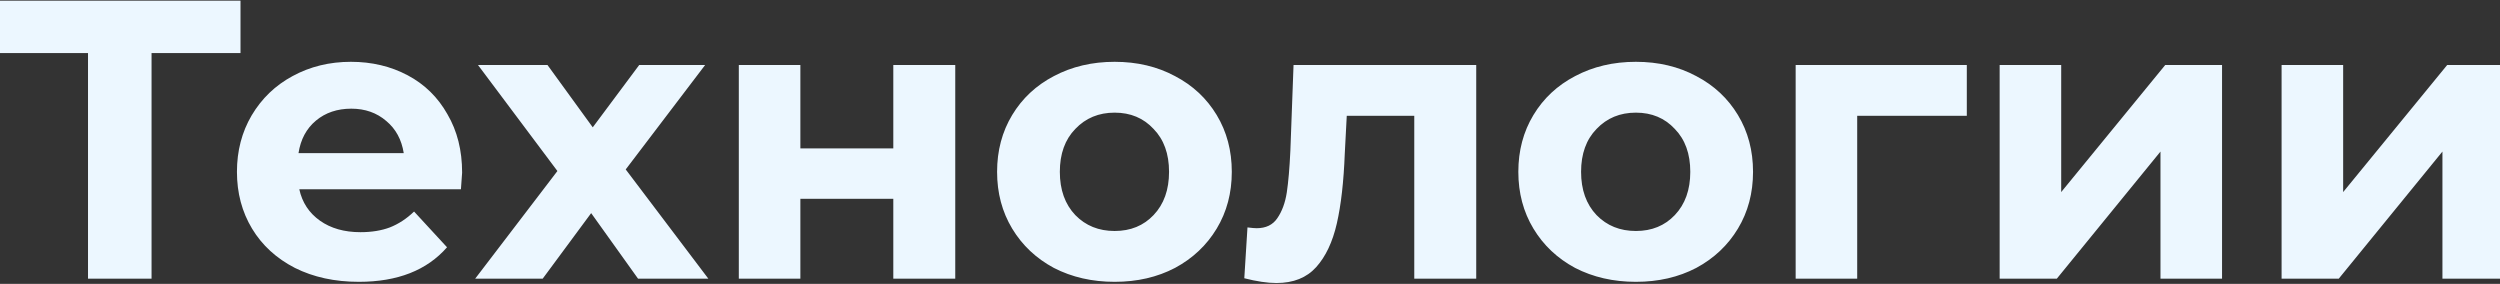 <svg width="1920" height="218" viewBox="0 0 1920 218" fill="none" xmlns="http://www.w3.org/2000/svg">
<rect x="0" y="0" width="1920" height="218" fill="#333333" stroke="none"/>
<path d="M184.71 40.76H116.39V214H67.59V40.76H-0.425V0.5H184.71V40.76ZM354.91 132.565C354.91 133.175 354.605 137.445 353.995 145.375H229.86C232.096 155.542 237.383 163.573 245.72 169.47C254.056 175.367 264.426 178.315 276.83 178.315C285.37 178.315 292.893 177.095 299.4 174.655C306.11 172.012 312.311 167.945 318.005 162.455L343.32 189.905C327.866 207.595 305.296 216.44 275.61 216.44C257.106 216.44 240.738 212.882 226.505 205.765C212.271 198.445 201.291 188.38 193.565 175.57C185.838 162.76 181.975 148.222 181.975 131.955C181.975 115.892 185.736 101.455 193.26 88.645C200.986 75.632 211.458 65.567 224.675 58.45C238.095 51.13 253.04 47.47 269.51 47.47C285.573 47.47 300.111 50.927 313.125 57.84C326.138 64.753 336.305 74.717 343.625 87.73C351.148 100.54 354.91 115.485 354.91 132.565ZM269.815 83.46C259.038 83.46 249.99 86.51 242.67 92.61C235.35 98.71 230.876 107.047 229.25 117.62H310.075C308.448 107.25 303.975 99.015 296.655 92.915C289.335 86.612 280.388 83.46 269.815 83.46ZM490.003 214L454.013 163.675L416.803 214H364.953L428.088 131.345L367.088 49.91H420.463L455.233 97.795L490.918 49.91H541.548L480.548 130.125L543.988 214H490.003ZM567.411 49.91H614.686V113.96H686.056V49.91H733.636V214H686.056V152.695H614.686V214H567.411V49.91ZM856.044 216.44C838.76 216.44 823.205 212.882 809.379 205.765C795.755 198.445 785.08 188.38 777.354 175.57C769.627 162.76 765.764 148.222 765.764 131.955C765.764 115.688 769.627 101.15 777.354 88.34C785.08 75.53 795.755 65.567 809.379 58.45C823.205 51.13 838.76 47.47 856.044 47.47C873.327 47.47 888.78 51.13 902.404 58.45C916.027 65.567 926.702 75.53 934.429 88.34C942.155 101.15 946.019 115.688 946.019 131.955C946.019 148.222 942.155 162.76 934.429 175.57C926.702 188.38 916.027 198.445 902.404 205.765C888.78 212.882 873.327 216.44 856.044 216.44ZM856.044 177.4C868.244 177.4 878.207 173.333 885.934 165.2C893.864 156.863 897.829 145.782 897.829 131.955C897.829 118.128 893.864 107.148 885.934 99.015C878.207 90.678 868.244 86.51 856.044 86.51C843.844 86.51 833.779 90.678 825.849 99.015C817.919 107.148 813.954 118.128 813.954 131.955C813.954 145.782 817.919 156.863 825.849 165.2C833.779 173.333 843.844 177.4 856.044 177.4ZM1133.74 49.91V214H1086.16V88.95H1034.31L1032.79 117.925C1031.97 139.478 1029.94 157.372 1026.69 171.605C1023.43 185.838 1018.15 197.022 1010.83 205.155C1003.51 213.288 993.34 217.355 980.326 217.355C973.413 217.355 965.178 216.135 955.621 213.695L958.061 174.655C961.315 175.062 963.653 175.265 965.076 175.265C972.193 175.265 977.48 172.723 980.936 167.64C984.596 162.353 987.036 155.745 988.256 147.815C989.476 139.682 990.391 129.007 991.001 115.79L993.441 49.91H1133.74ZM1256.36 216.44C1239.07 216.44 1223.52 212.882 1209.69 205.765C1196.07 198.445 1185.39 188.38 1177.67 175.57C1169.94 162.76 1166.08 148.222 1166.08 131.955C1166.08 115.688 1169.94 101.15 1177.67 88.34C1185.39 75.53 1196.07 65.567 1209.69 58.45C1223.52 51.13 1239.07 47.47 1256.36 47.47C1273.64 47.47 1289.09 51.13 1302.72 58.45C1316.34 65.567 1327.01 75.53 1334.74 88.34C1342.47 101.15 1346.33 115.688 1346.33 131.955C1346.33 148.222 1342.47 162.76 1334.74 175.57C1327.01 188.38 1316.34 198.445 1302.72 205.765C1289.09 212.882 1273.64 216.44 1256.36 216.44ZM1256.36 177.4C1268.56 177.4 1278.52 173.333 1286.25 165.2C1294.18 156.863 1298.14 145.782 1298.14 131.955C1298.14 118.128 1294.18 107.148 1286.25 99.015C1278.52 90.678 1268.56 86.51 1256.36 86.51C1244.16 86.51 1234.09 90.678 1226.16 99.015C1218.23 107.148 1214.27 118.128 1214.27 131.955C1214.27 145.782 1218.23 156.863 1226.16 165.2C1234.09 173.333 1244.16 177.4 1256.36 177.4ZM1510.51 88.95H1426.33V214H1379.06V49.91H1510.51V88.95ZM1535.73 49.91H1583V147.51L1662.91 49.91H1706.53V214H1659.25V116.4L1579.65 214H1535.73V49.91ZM1752.26 49.91H1799.54V147.51L1879.45 49.91H1923.06V214H1875.79V116.4L1796.18 214H1752.26V49.91Z" fill="#ECF7FF"/>
</svg>
